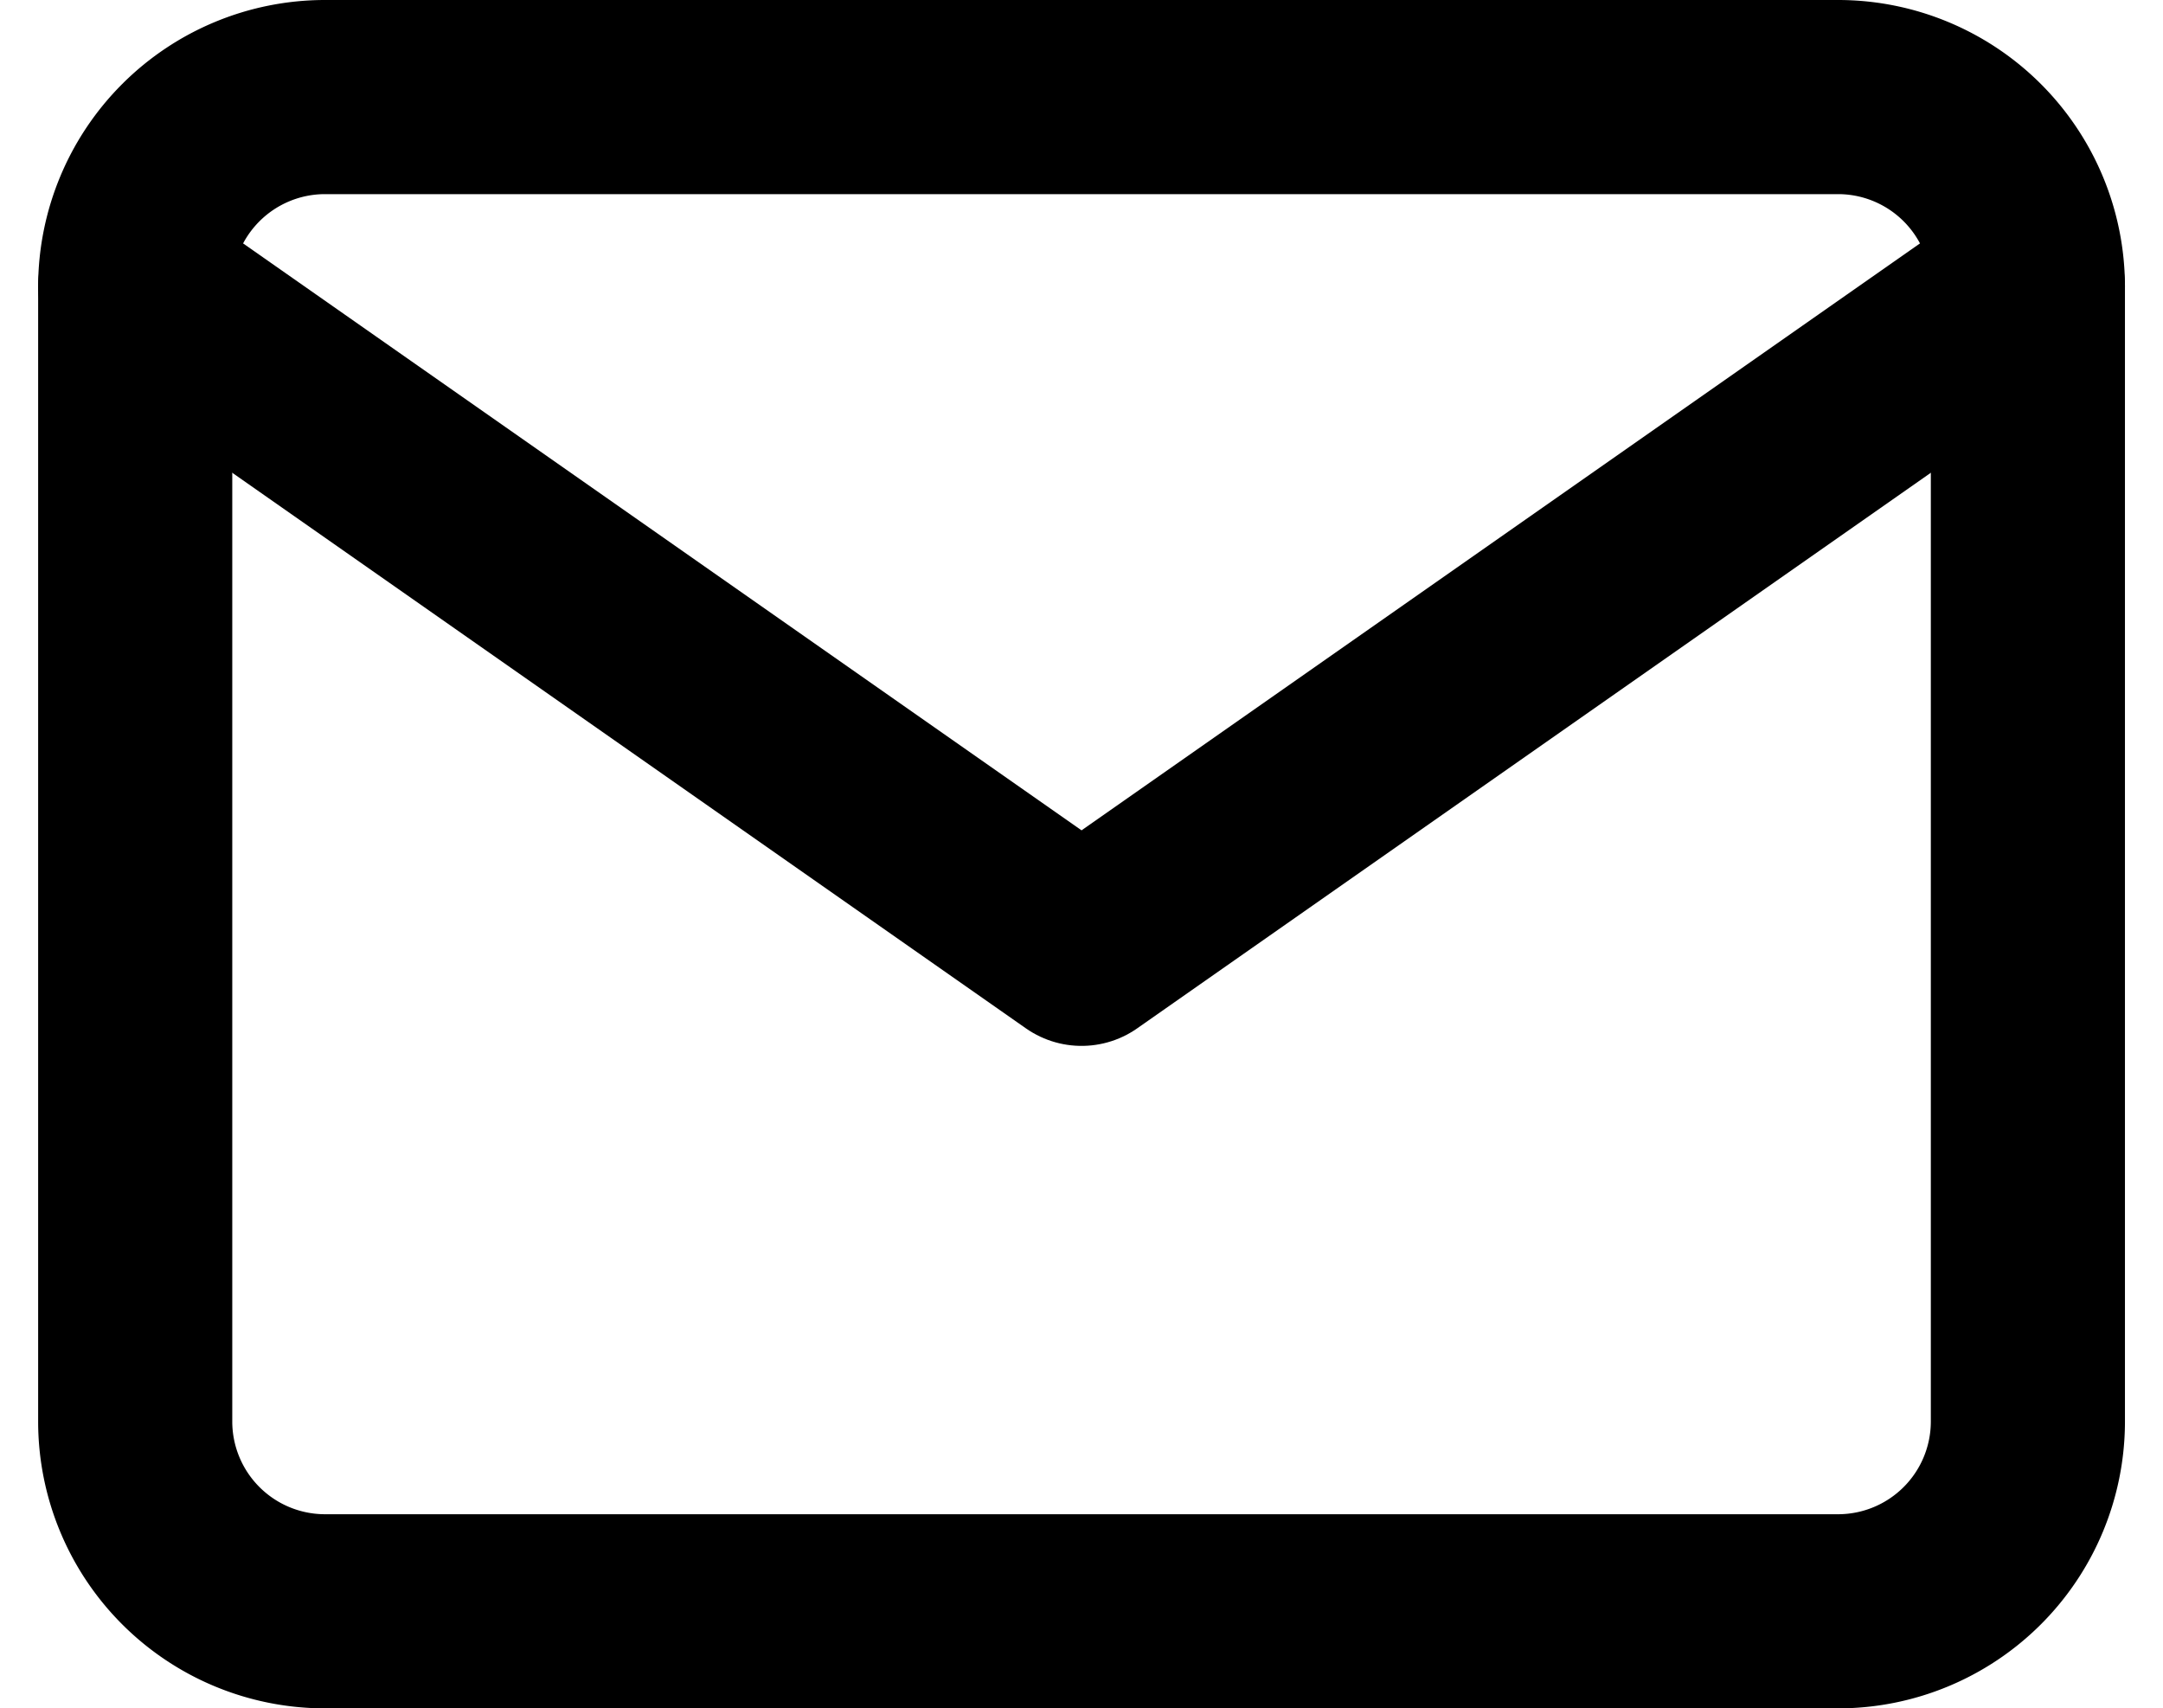 <svg xmlns="http://www.w3.org/2000/svg" width="22.285" height="17.6" viewBox="0 0 22.285 17.6">
  <g id="Icon_feather-mail" data-name="Icon feather-mail" transform="translate(-1.607 -5)">
    <path id="Path_380" data-name="Path 380" d="M4.95,6h15.6A1.956,1.956,0,0,1,22.5,7.95v11.7a1.956,1.956,0,0,1-1.95,1.95H4.95A1.956,1.956,0,0,1,3,19.65V7.95A1.956,1.956,0,0,1,4.95,6Z" fill="none" stroke="#000" stroke-linecap="round" stroke-linejoin="round" stroke-width="2"/>
    <path id="Path_381" data-name="Path 381" d="M22.5,9l-9.75,6.825L3,9" transform="translate(0 -1.05)" fill="none" stroke="#000" stroke-linecap="round" stroke-linejoin="round" stroke-width="2"/>
  </g>
</svg>
